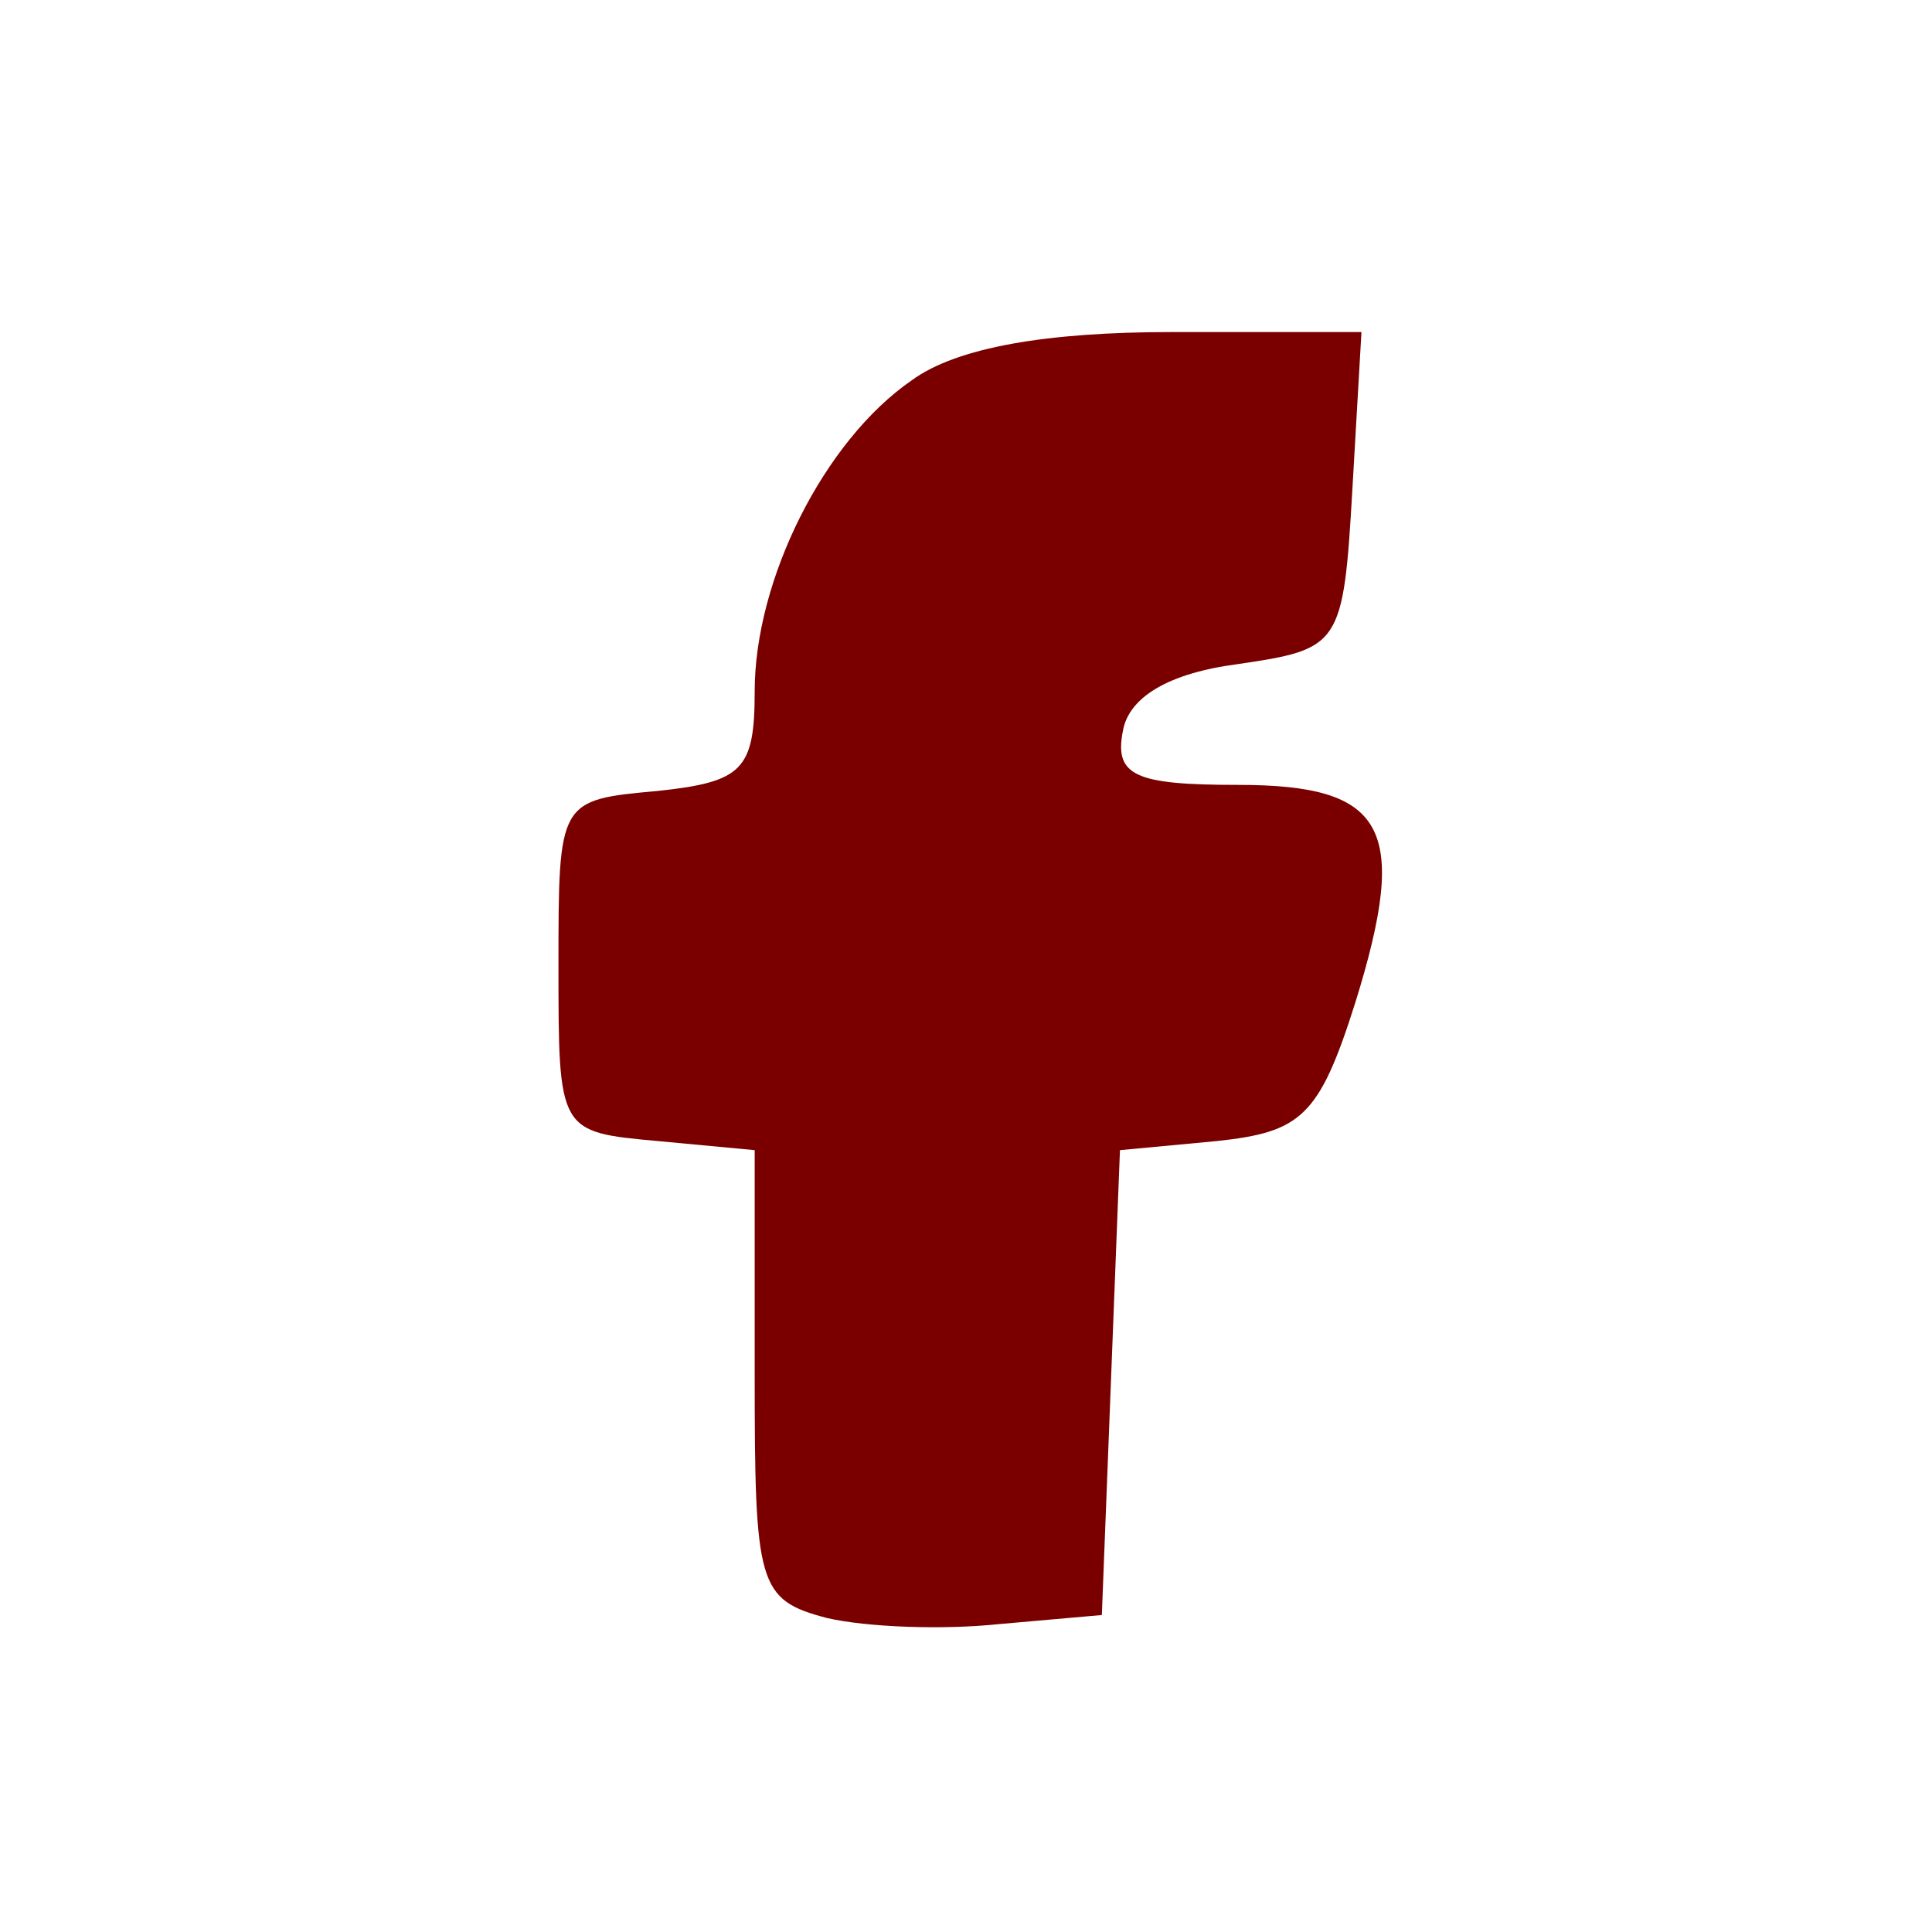 <?xml version="1.0" standalone="no"?>
<!DOCTYPE svg PUBLIC "-//W3C//DTD SVG 20010904//EN"
 "http://www.w3.org/TR/2001/REC-SVG-20010904/DTD/svg10.dtd">
<svg version="1.0" xmlns="http://www.w3.org/2000/svg"
 width="64pt" height="64pt" viewBox="0 0 64 64"
 preserveAspectRatio="xMidYMid meet">

<g transform="translate(0,64) scale(0.1,-0.1)"
fill="#7a0000" stroke="none">
<path d="M302 514 c-29 -20 -52 -66 -52 -103 0 -26 -4 -30 -32 -33 -33 -3 -33
-3 -33 -58 0 -55 0 -55 33 -58 l32 -3 0 -74 c0 -70 1 -75 24 -81 13 -3 38 -4
57 -2 l34 3 3 77 3 77 32 3 c28 3 34 8 46 46 18 58 10 72 -39 72 -34 0 -41 3
-38 18 2 11 15 19 38 22 34 5 35 6 38 58 l3 52 -63 0 c-41 0 -71 -5 -86 -16z"/>
</g>
</svg>
